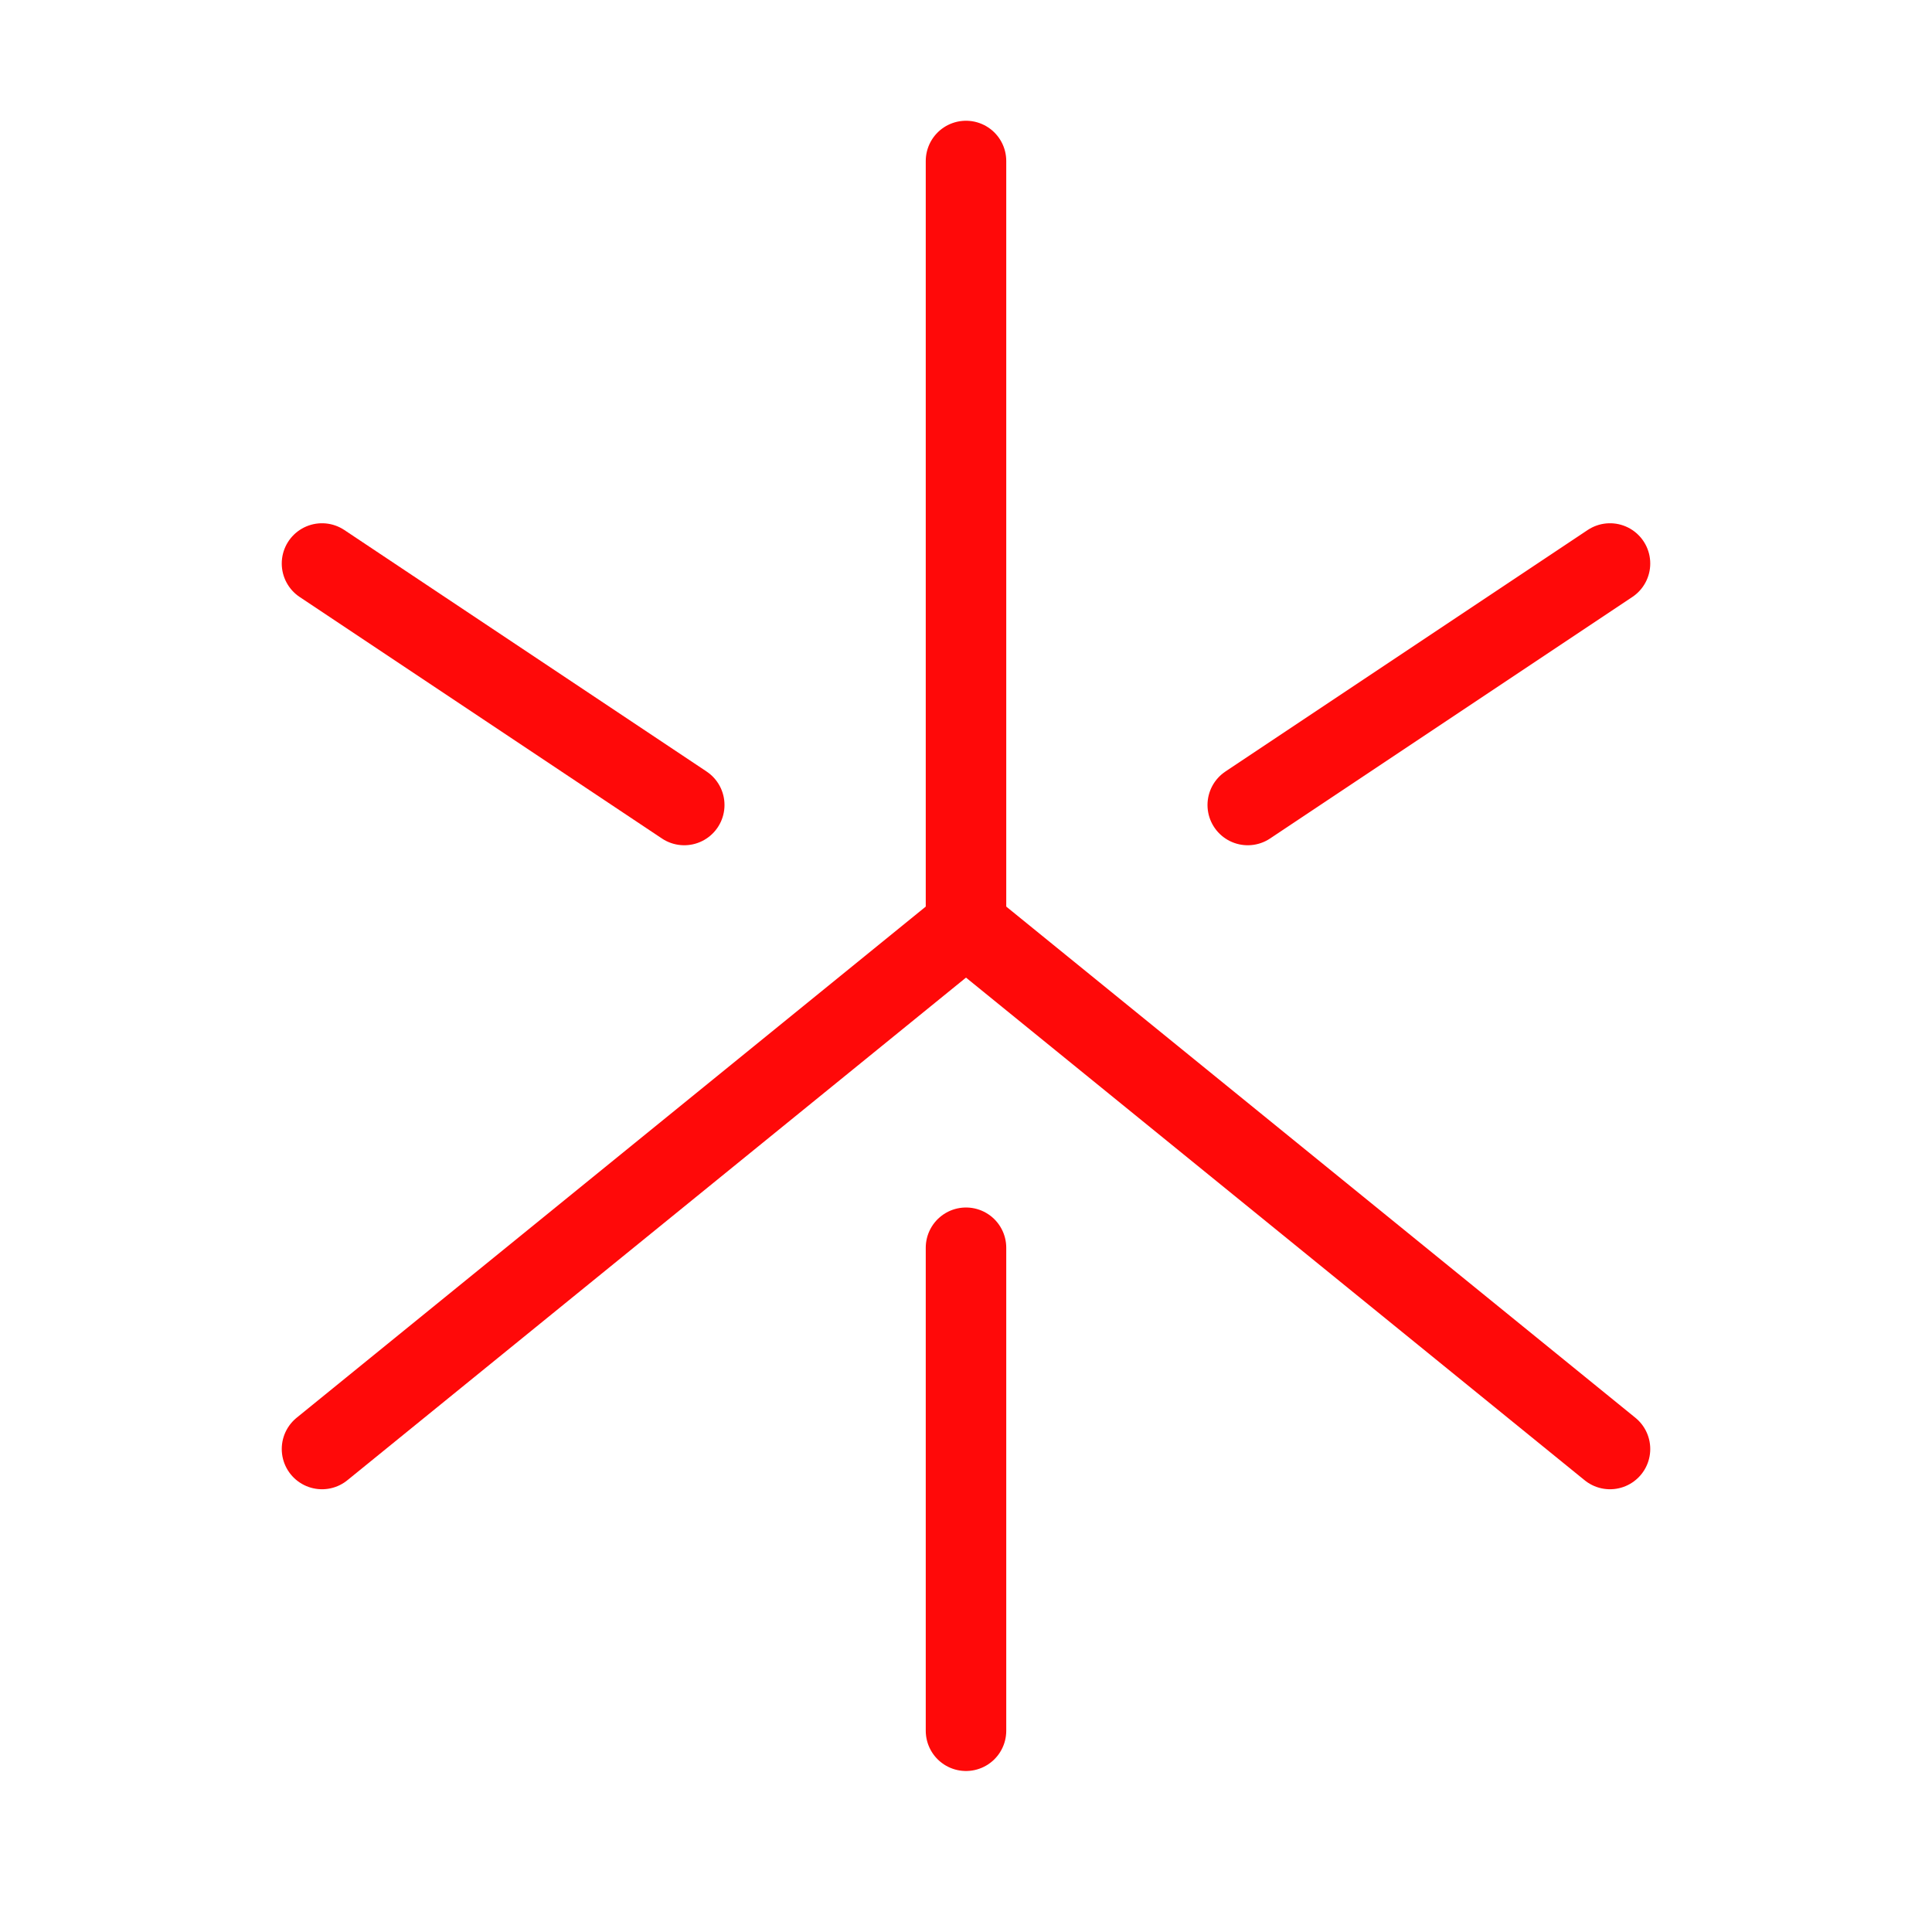 <?xml version="1.0" encoding="UTF-8"?><svg width="24" height="24" viewBox="0 0 48 48" fill="none" xmlns="http://www.w3.org/2000/svg"><path d="M24 4V23L8 36" stroke="#FF0909" stroke-width="2" stroke-linecap="round"/><path d="M24 23L40 36" stroke="#FF0909" stroke-width="2" stroke-linecap="round"/><path d="M31 20L40 14" stroke="#FF0909" stroke-width="2" stroke-linecap="round"/><path d="M17 20L8 14" stroke="#FF0909" stroke-width="2" stroke-linecap="round"/><path d="M24 31V43" stroke="#FF0909" stroke-width="2" stroke-linecap="round"/></svg>